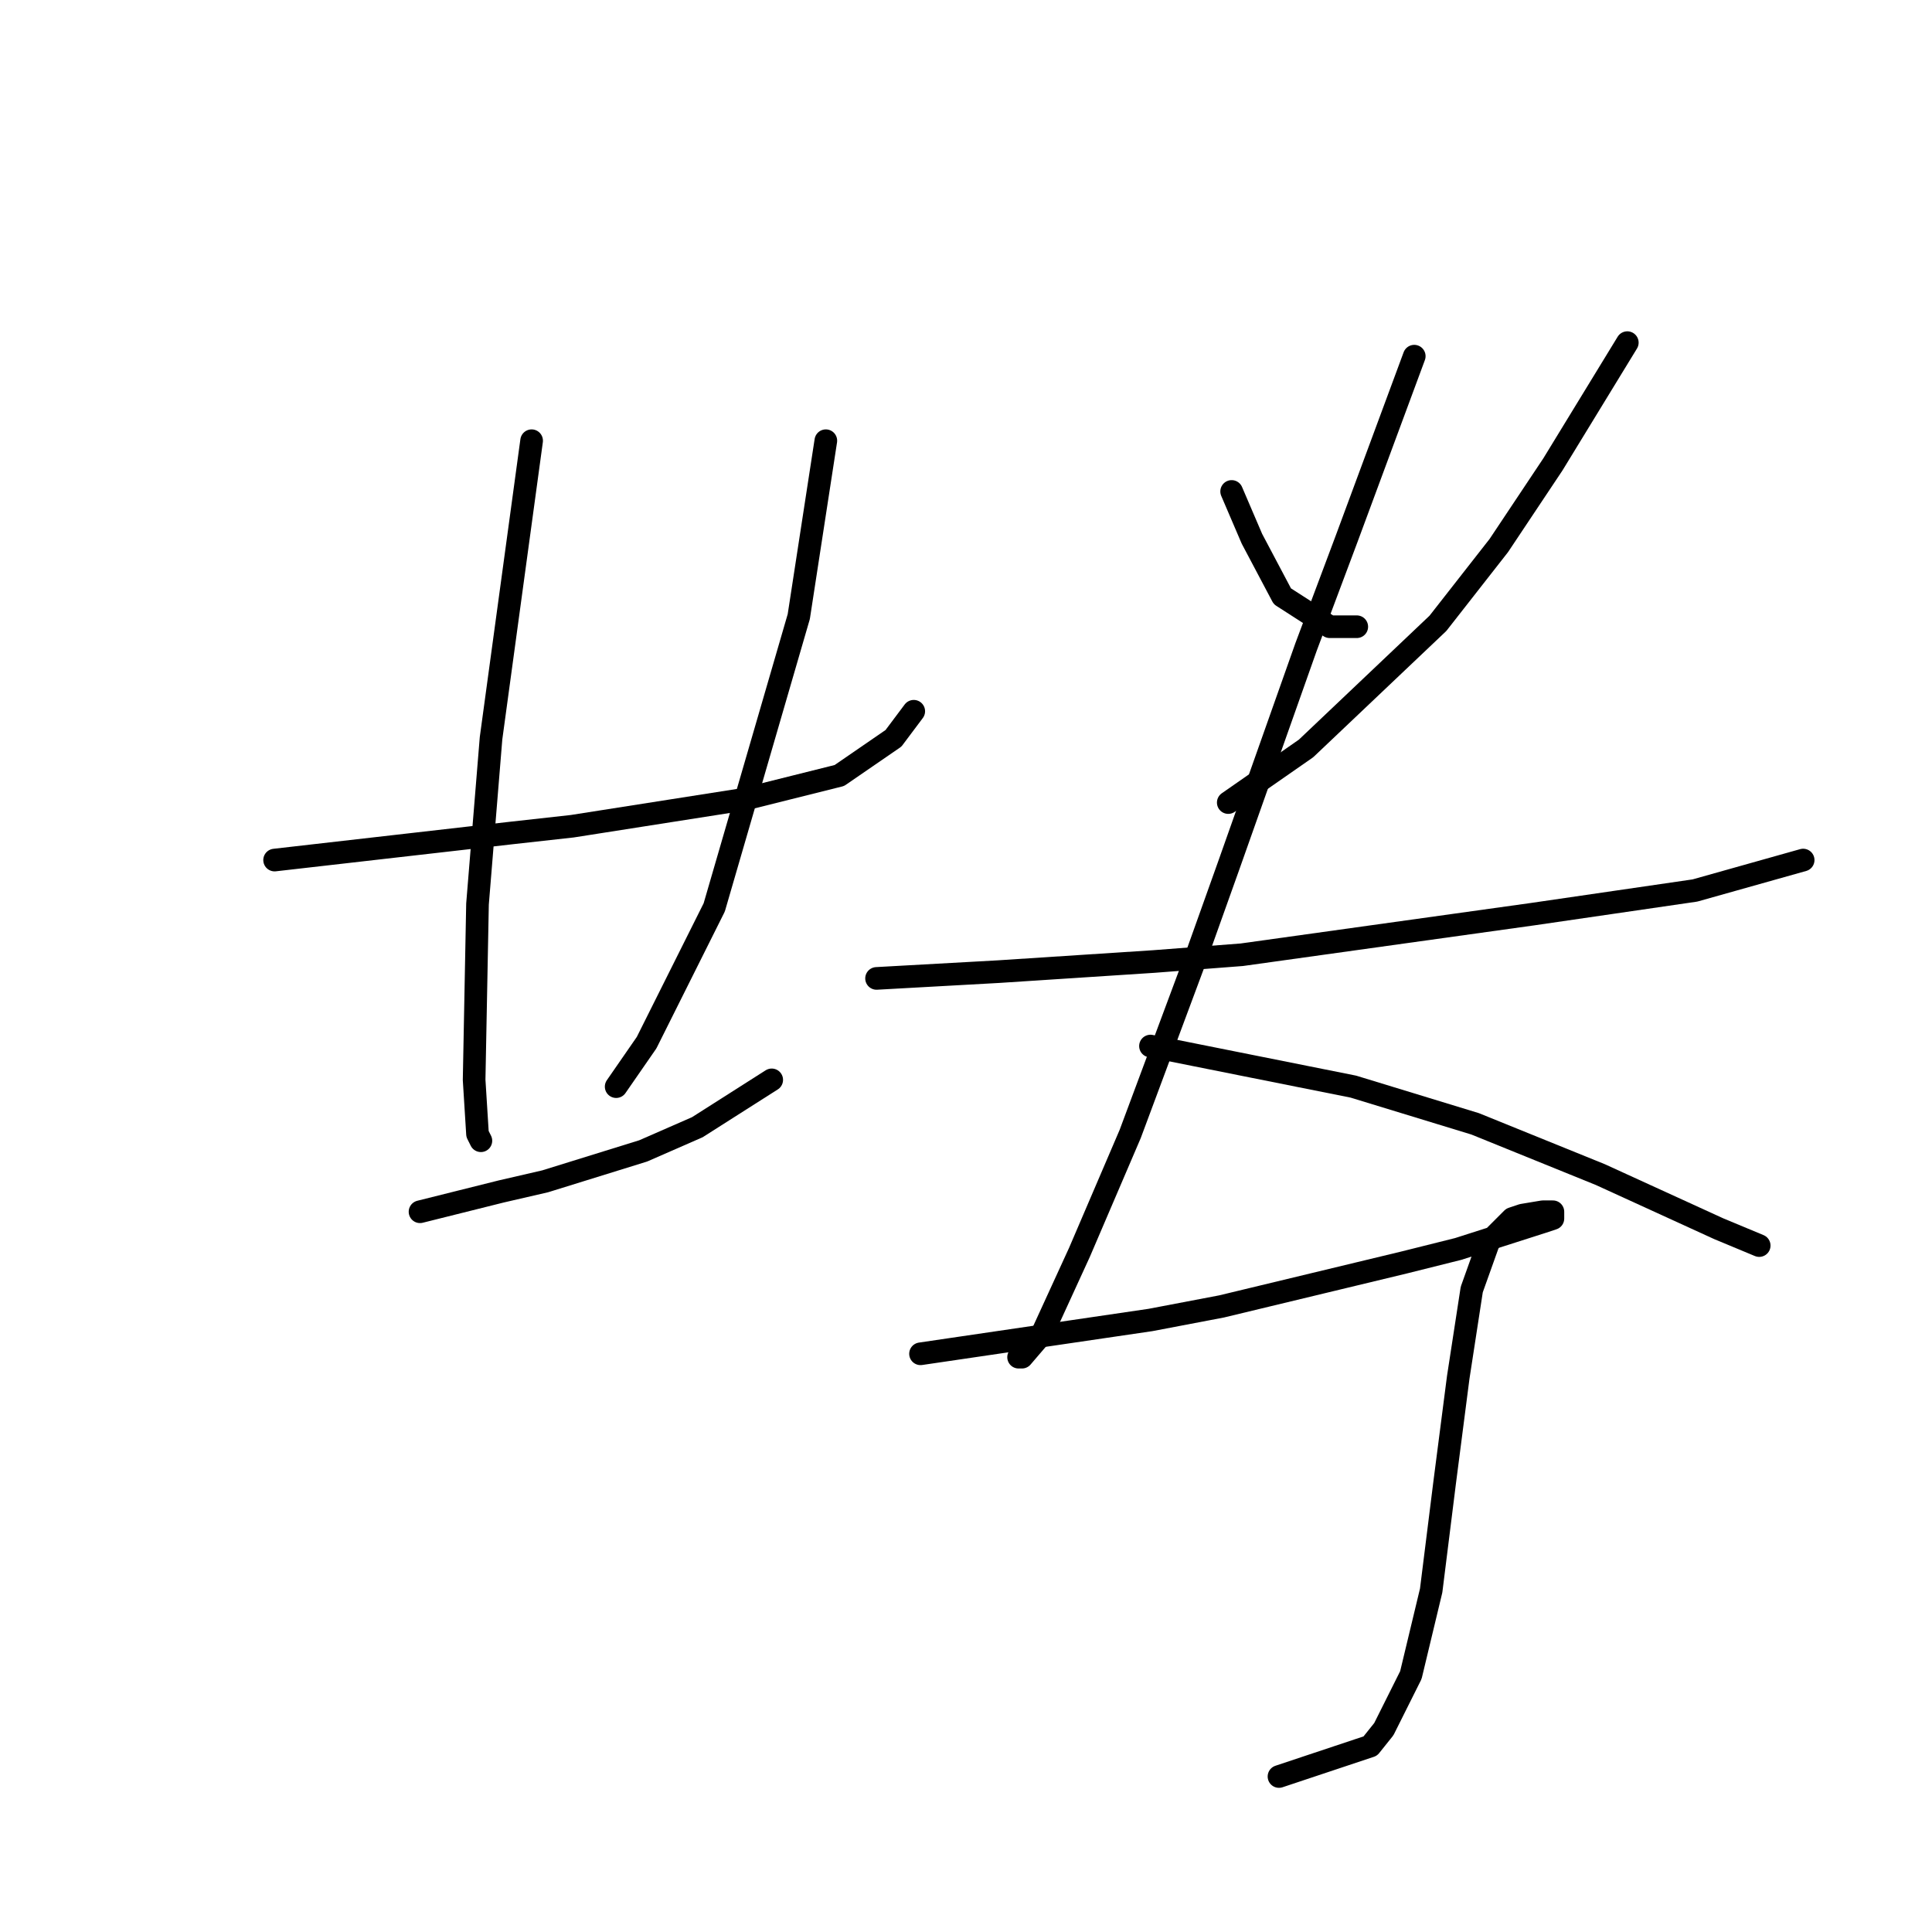 <?xml version="1.0" standalone="no"?>
    <svg width="256" height="256" xmlns="http://www.w3.org/2000/svg" version="1.1">
    <polyline stroke="black" stroke-width="3" stroke-linecap="round" fill="transparent" stroke-linejoin="round" points="36.386 113.962 52.07 112.169 67.753 110.377 75.819 109.481 98.672 105.896 111.219 102.759 118.389 97.83 121.077 94.245 121.077 94.245 " />
        <polyline stroke="black" stroke-width="3" stroke-linecap="round" fill="transparent" stroke-linejoin="round" points="70.442 58.397 67.753 78.114 65.065 97.83 63.272 119.787 62.824 143.088 63.272 150.258 63.721 151.154 63.721 151.154 " />
        <polyline stroke="black" stroke-width="3" stroke-linecap="round" fill="transparent" stroke-linejoin="round" points="109.427 58.397 107.634 70.048 105.842 81.699 94.639 120.235 85.677 138.159 81.645 143.985 81.645 143.985 " />
        <polyline stroke="black" stroke-width="3" stroke-linecap="round" fill="transparent" stroke-linejoin="round" points="55.655 160.564 61.032 159.22 66.409 157.876 72.234 156.531 85.229 152.499 92.399 149.362 102.257 143.088 102.257 143.088 " />
        <polyline stroke="black" stroke-width="3" stroke-linecap="round" fill="transparent" stroke-linejoin="round" points="163.199 65.119 164.543 68.256 165.888 71.392 169.92 79.01 176.194 83.043 179.779 83.043 179.779 83.043 " />
        <polyline stroke="black" stroke-width="3" stroke-linecap="round" fill="transparent" stroke-linejoin="round" points="215.627 45.402 210.698 53.468 205.768 61.534 198.599 72.288 190.533 82.595 173.057 99.174 162.751 106.344 162.751 106.344 " />
        <polyline stroke="black" stroke-width="3" stroke-linecap="round" fill="transparent" stroke-linejoin="round" points="116.148 129.645 124.214 129.197 132.28 128.749 152.893 127.405 164.543 126.509 203.08 121.131 224.589 117.995 238.928 113.962 238.928 113.962 " />
        <polyline stroke="black" stroke-width="3" stroke-linecap="round" fill="transparent" stroke-linejoin="round" points="187.396 47.195 182.915 59.294 178.434 71.392 173.057 85.731 162.751 114.858 158.27 127.405 149.756 150.258 143.034 165.942 138.105 176.696 135.417 179.833 134.969 179.833 134.969 179.833 " />
        <polyline stroke="black" stroke-width="3" stroke-linecap="round" fill="transparent" stroke-linejoin="round" points="152.444 138.607 165.888 141.296 179.331 143.985 195.462 148.914 212.042 155.635 227.725 162.805 233.103 165.045 233.103 165.045 " />
        <polyline stroke="black" stroke-width="3" stroke-linecap="round" fill="transparent" stroke-linejoin="round" points="121.974 179.385 137.209 177.144 152.445 174.904 161.855 173.111 186.052 167.286 193.222 165.493 204.424 161.909 205.768 161.461 205.768 160.564 204.424 160.564 201.736 161.012 200.391 161.461 197.255 164.597 195.014 170.871 193.222 182.521 191.429 196.412 189.637 210.752 186.948 221.954 183.363 229.124 181.571 231.364 169.472 235.397 169.472 235.397 " />
        </svg>